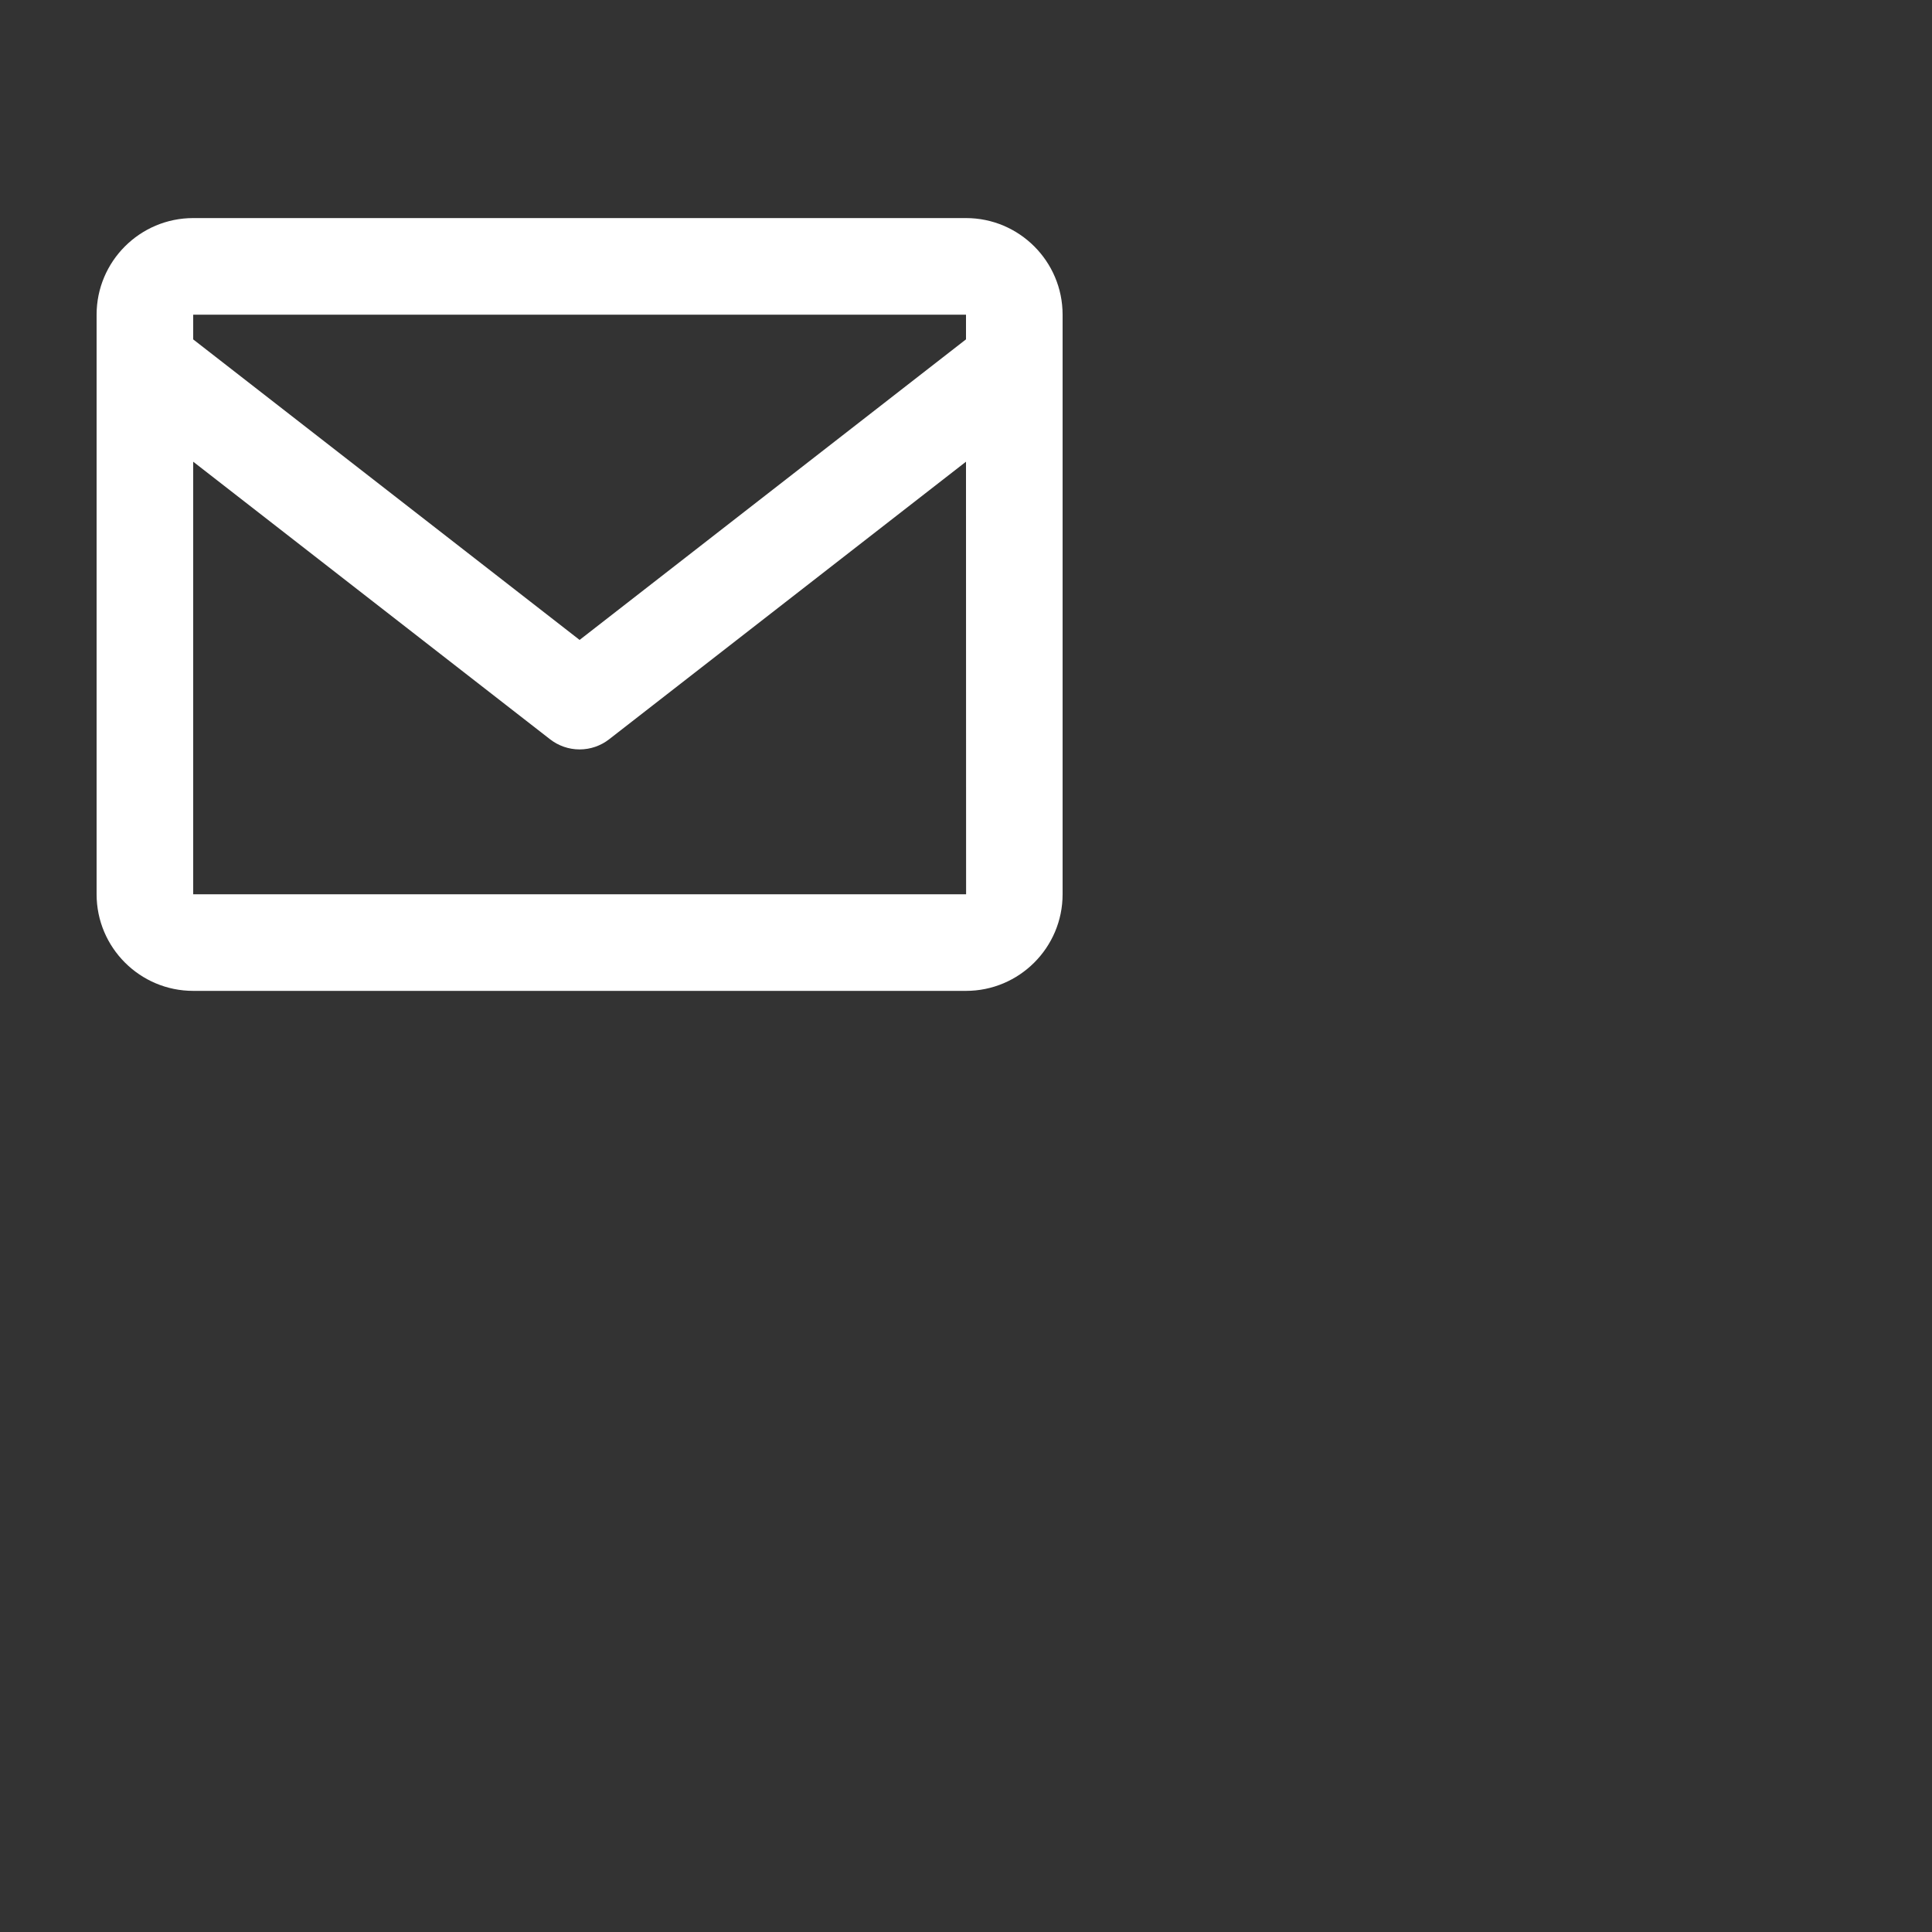 <svg width="60" height="60" viewBox="0 0 40 40" fill="none" xmlns="http://www.w3.org/2000/svg">
<rect x="0" y="0" width="40" height="40" fill="#333333" stroke="none"/>
<path d="M20 4.515H4C2.897 4.515 2 5.412 2 6.515V18.515C2 19.618 2.897 20.515 4 20.515H20C21.103 20.515 22 19.618 22 18.515V6.515C22 5.412 21.103 4.515 20 4.515ZM20 6.515V7.026L12 13.249L4 7.027V6.515H20ZM4 18.515V9.559L11.386 15.304C11.561 15.441 11.777 15.516 12 15.516C12.223 15.516 12.439 15.441 12.614 15.304L20 9.559L20.002 18.515H4Z" fill="white"/>
</svg>
